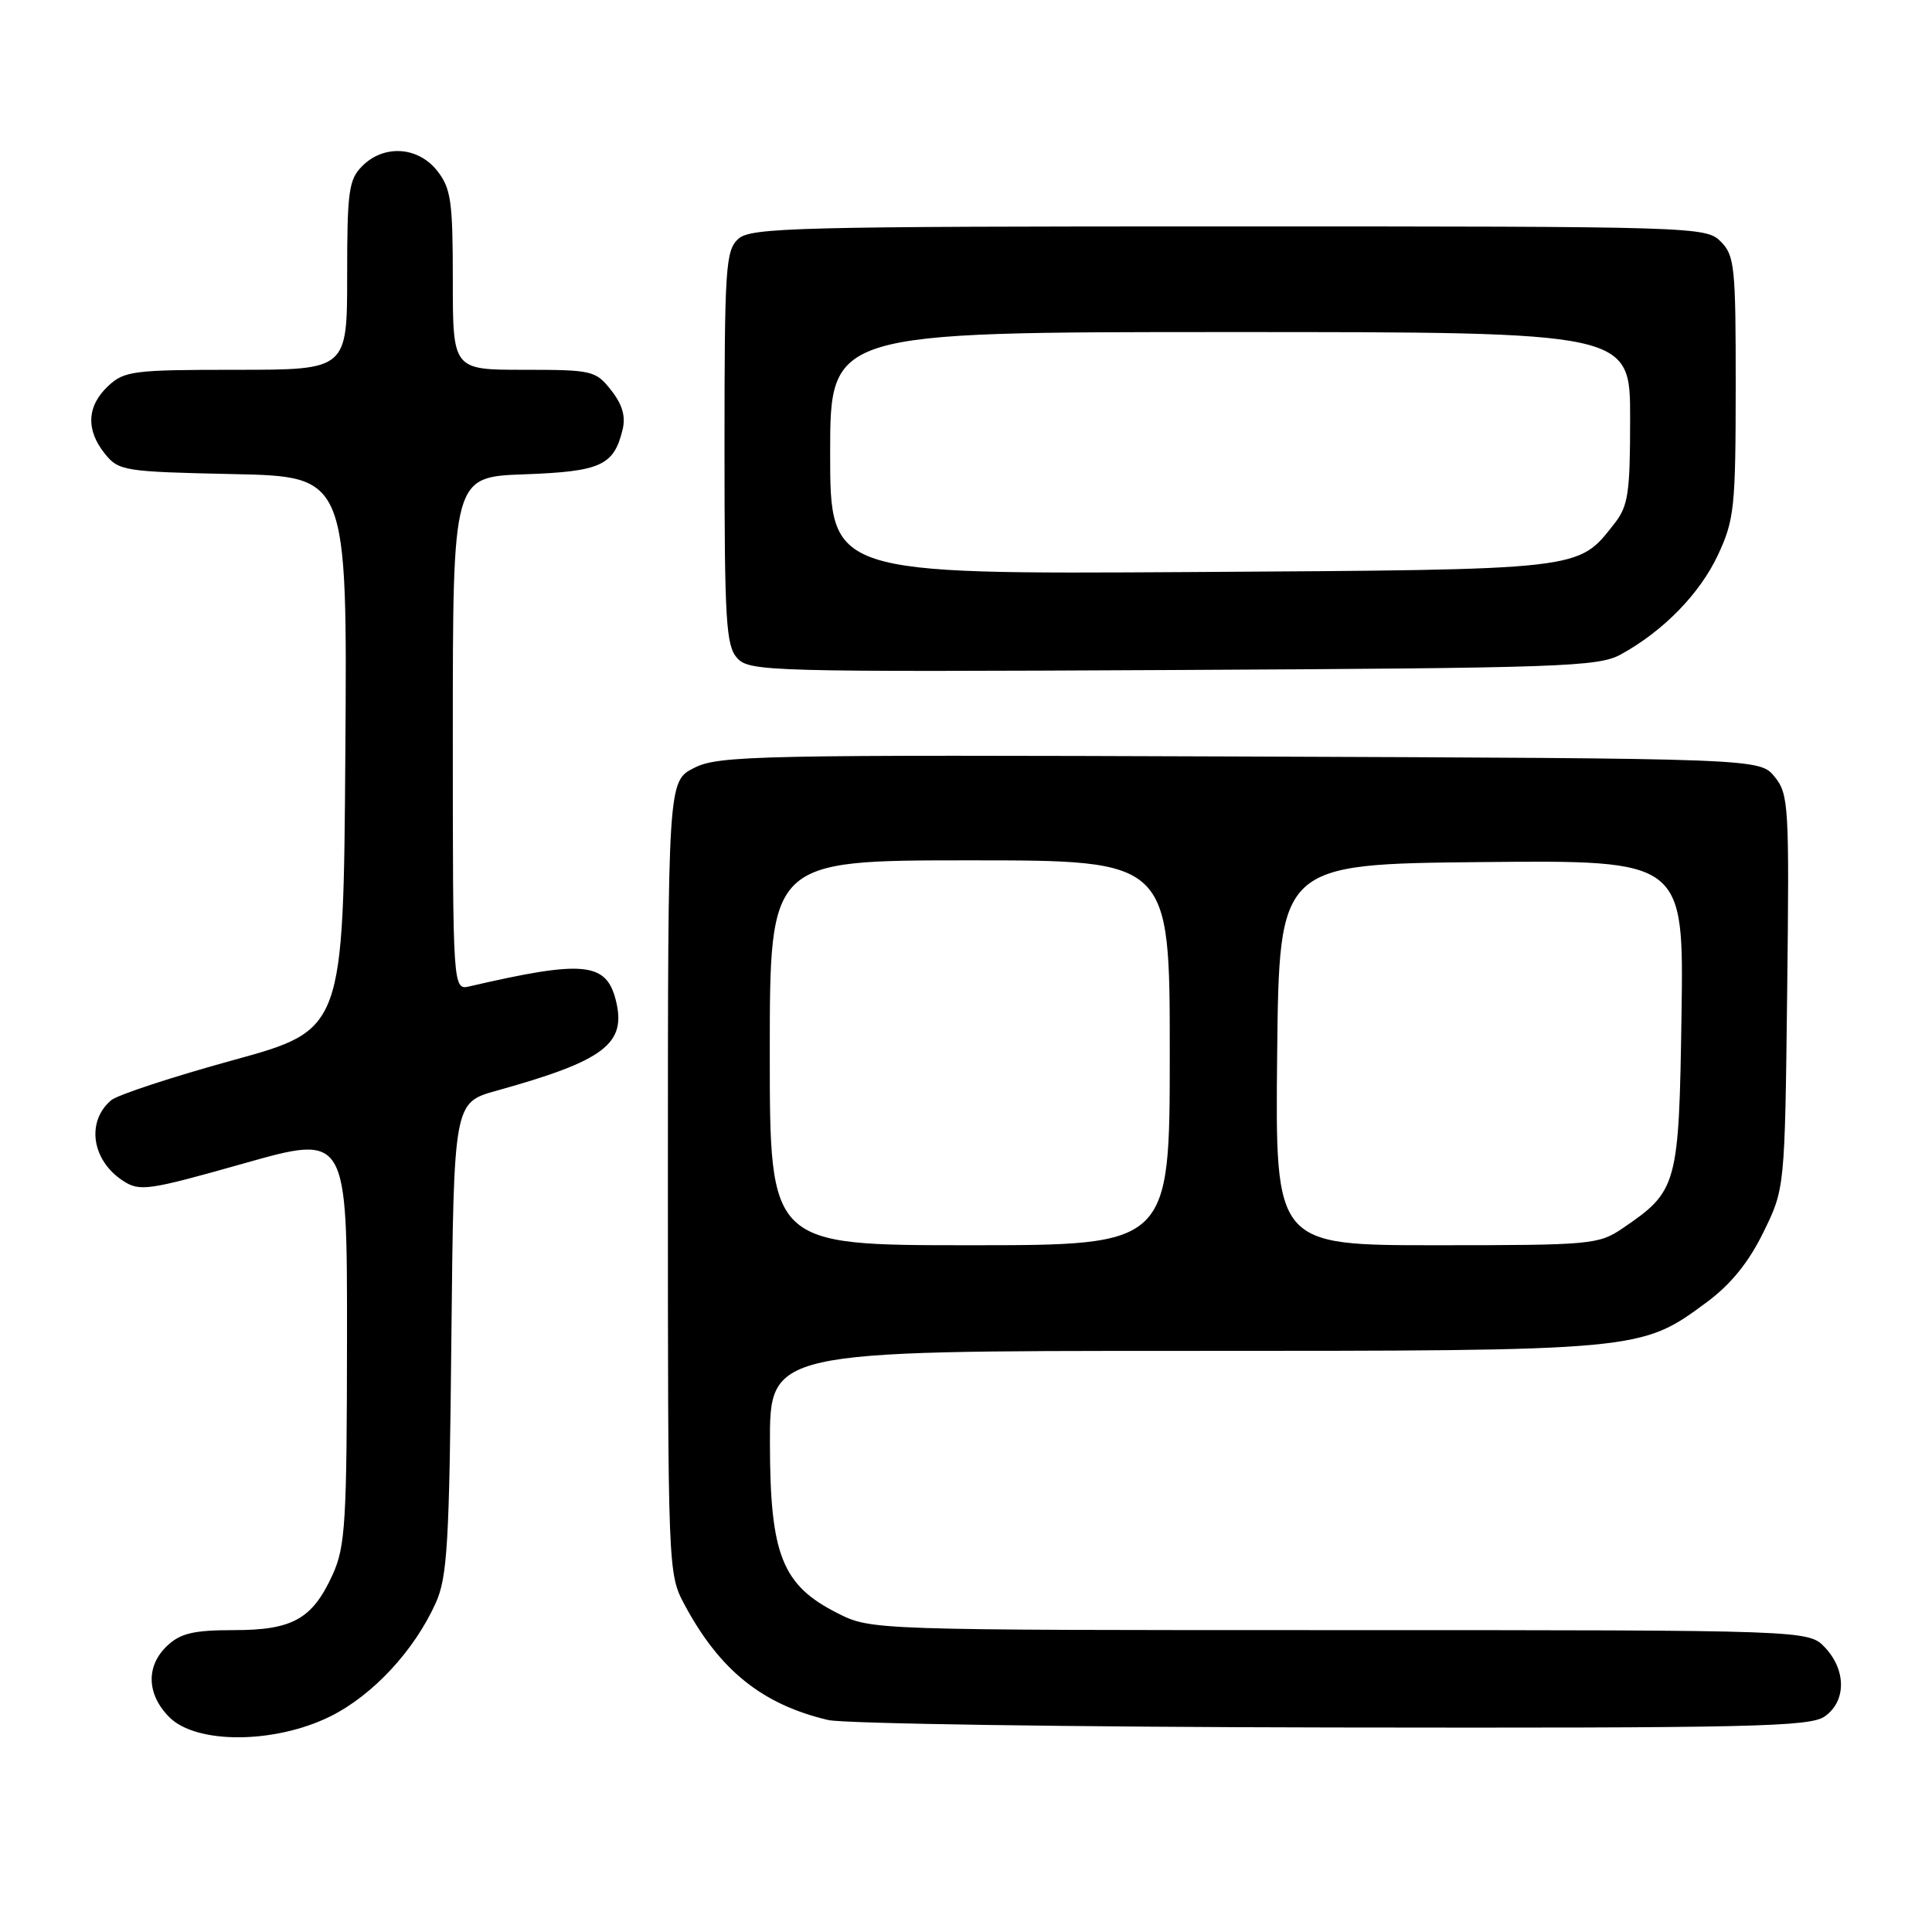 <?xml version="1.0" encoding="UTF-8" standalone="no"?>
<!DOCTYPE svg PUBLIC "-//W3C//DTD SVG 1.1//EN" "http://www.w3.org/Graphics/SVG/1.1/DTD/svg11.dtd" >
<svg xmlns="http://www.w3.org/2000/svg" xmlns:xlink="http://www.w3.org/1999/xlink" version="1.1" viewBox="0 0 256 256">
 <g >
 <path fill="currentColor"
d=" M 43.81 227.41 C 49.41 224.61 54.88 218.73 57.73 212.42 C 59.28 208.99 59.54 204.58 59.81 177.30 C 60.13 146.10 60.13 146.10 65.81 144.52 C 80.11 140.54 83.05 138.31 81.60 132.54 C 80.33 127.48 77.31 127.20 62.25 130.69 C 60.00 131.22 60.00 131.22 60.00 97.20 C 60.00 63.19 60.00 63.19 69.47 62.85 C 79.60 62.48 81.33 61.69 82.49 56.96 C 82.93 55.18 82.47 53.60 80.98 51.71 C 78.94 49.11 78.48 49.00 69.43 49.00 C 60.00 49.00 60.00 49.00 60.00 37.13 C 60.00 26.65 59.76 24.96 57.93 22.63 C 55.39 19.41 50.88 19.12 48.00 22.00 C 46.21 23.79 46.00 25.33 46.00 36.50 C 46.00 49.00 46.00 49.00 31.31 49.00 C 17.61 49.00 16.47 49.15 14.31 51.17 C 11.50 53.82 11.36 56.98 13.91 60.14 C 15.74 62.40 16.44 62.51 30.92 62.82 C 46.02 63.14 46.02 63.14 45.76 99.80 C 45.50 136.46 45.50 136.46 30.88 140.48 C 22.84 142.69 15.58 145.08 14.74 145.78 C 11.40 148.60 12.14 153.73 16.28 156.45 C 18.51 157.91 19.58 157.76 32.34 154.15 C 46.00 150.29 46.00 150.29 45.98 177.40 C 45.96 201.71 45.76 204.92 44.09 208.62 C 41.40 214.53 38.79 216.00 30.97 216.00 C 25.72 216.00 23.93 216.41 22.19 218.04 C 19.31 220.72 19.41 224.51 22.45 227.55 C 26.05 231.14 36.45 231.07 43.81 227.41 Z  M 241.78 227.44 C 244.64 225.44 244.66 221.33 241.83 218.31 C 239.65 216.00 239.65 216.00 177.54 216.00 C 115.42 216.00 115.42 216.00 110.97 213.75 C 103.63 210.05 102.04 206.03 102.02 191.25 C 102.00 179.00 102.00 179.00 156.82 179.00 C 217.53 179.00 217.40 179.01 226.14 172.56 C 229.32 170.21 231.69 167.30 233.64 163.32 C 236.50 157.50 236.50 157.50 236.81 131.43 C 237.10 106.74 237.02 105.24 235.15 102.93 C 233.18 100.50 233.18 100.50 164.34 100.24 C 100.32 100.00 95.25 100.10 92.00 101.74 C 88.50 103.50 88.50 103.50 88.50 156.00 C 88.50 208.19 88.51 208.52 90.70 212.62 C 95.36 221.32 101.00 225.85 109.73 227.91 C 111.81 228.40 141.86 228.84 176.53 228.90 C 232.06 228.99 239.82 228.81 241.78 227.44 Z  M 214.74 86.73 C 220.39 83.64 225.24 78.67 227.65 73.51 C 229.81 68.87 229.98 67.21 229.99 51.25 C 230.00 35.33 229.85 33.85 228.00 32.00 C 226.04 30.04 224.67 30.00 162.83 30.00 C 105.45 30.00 99.49 30.15 97.83 31.65 C 96.15 33.18 96.00 35.39 96.00 59.33 C 96.00 82.31 96.20 85.56 97.68 87.20 C 99.29 88.98 101.84 89.05 155.43 88.78 C 206.85 88.52 211.77 88.35 214.74 86.73 Z  M 102.00 139.50 C 102.00 114.00 102.00 114.00 128.50 114.00 C 155.00 114.00 155.00 114.00 155.00 139.50 C 155.00 165.00 155.00 165.00 128.50 165.00 C 102.00 165.00 102.00 165.00 102.00 139.50 Z  M 169.23 139.75 C 169.50 114.50 169.50 114.50 196.31 114.23 C 223.11 113.97 223.11 113.97 222.81 134.41 C 222.47 157.11 222.28 157.81 215.01 162.75 C 211.84 164.91 210.85 165.00 190.33 165.00 C 168.97 165.00 168.97 165.00 169.23 139.75 Z  M 110.00 60.05 C 110.00 44.00 110.00 44.00 163.00 44.00 C 216.00 44.00 216.00 44.00 216.00 55.37 C 216.00 65.38 215.75 67.05 213.91 69.39 C 209.03 75.59 210.08 75.47 157.75 75.80 C 110.00 76.09 110.00 76.09 110.00 60.05 Z "/>
</g>
</svg>